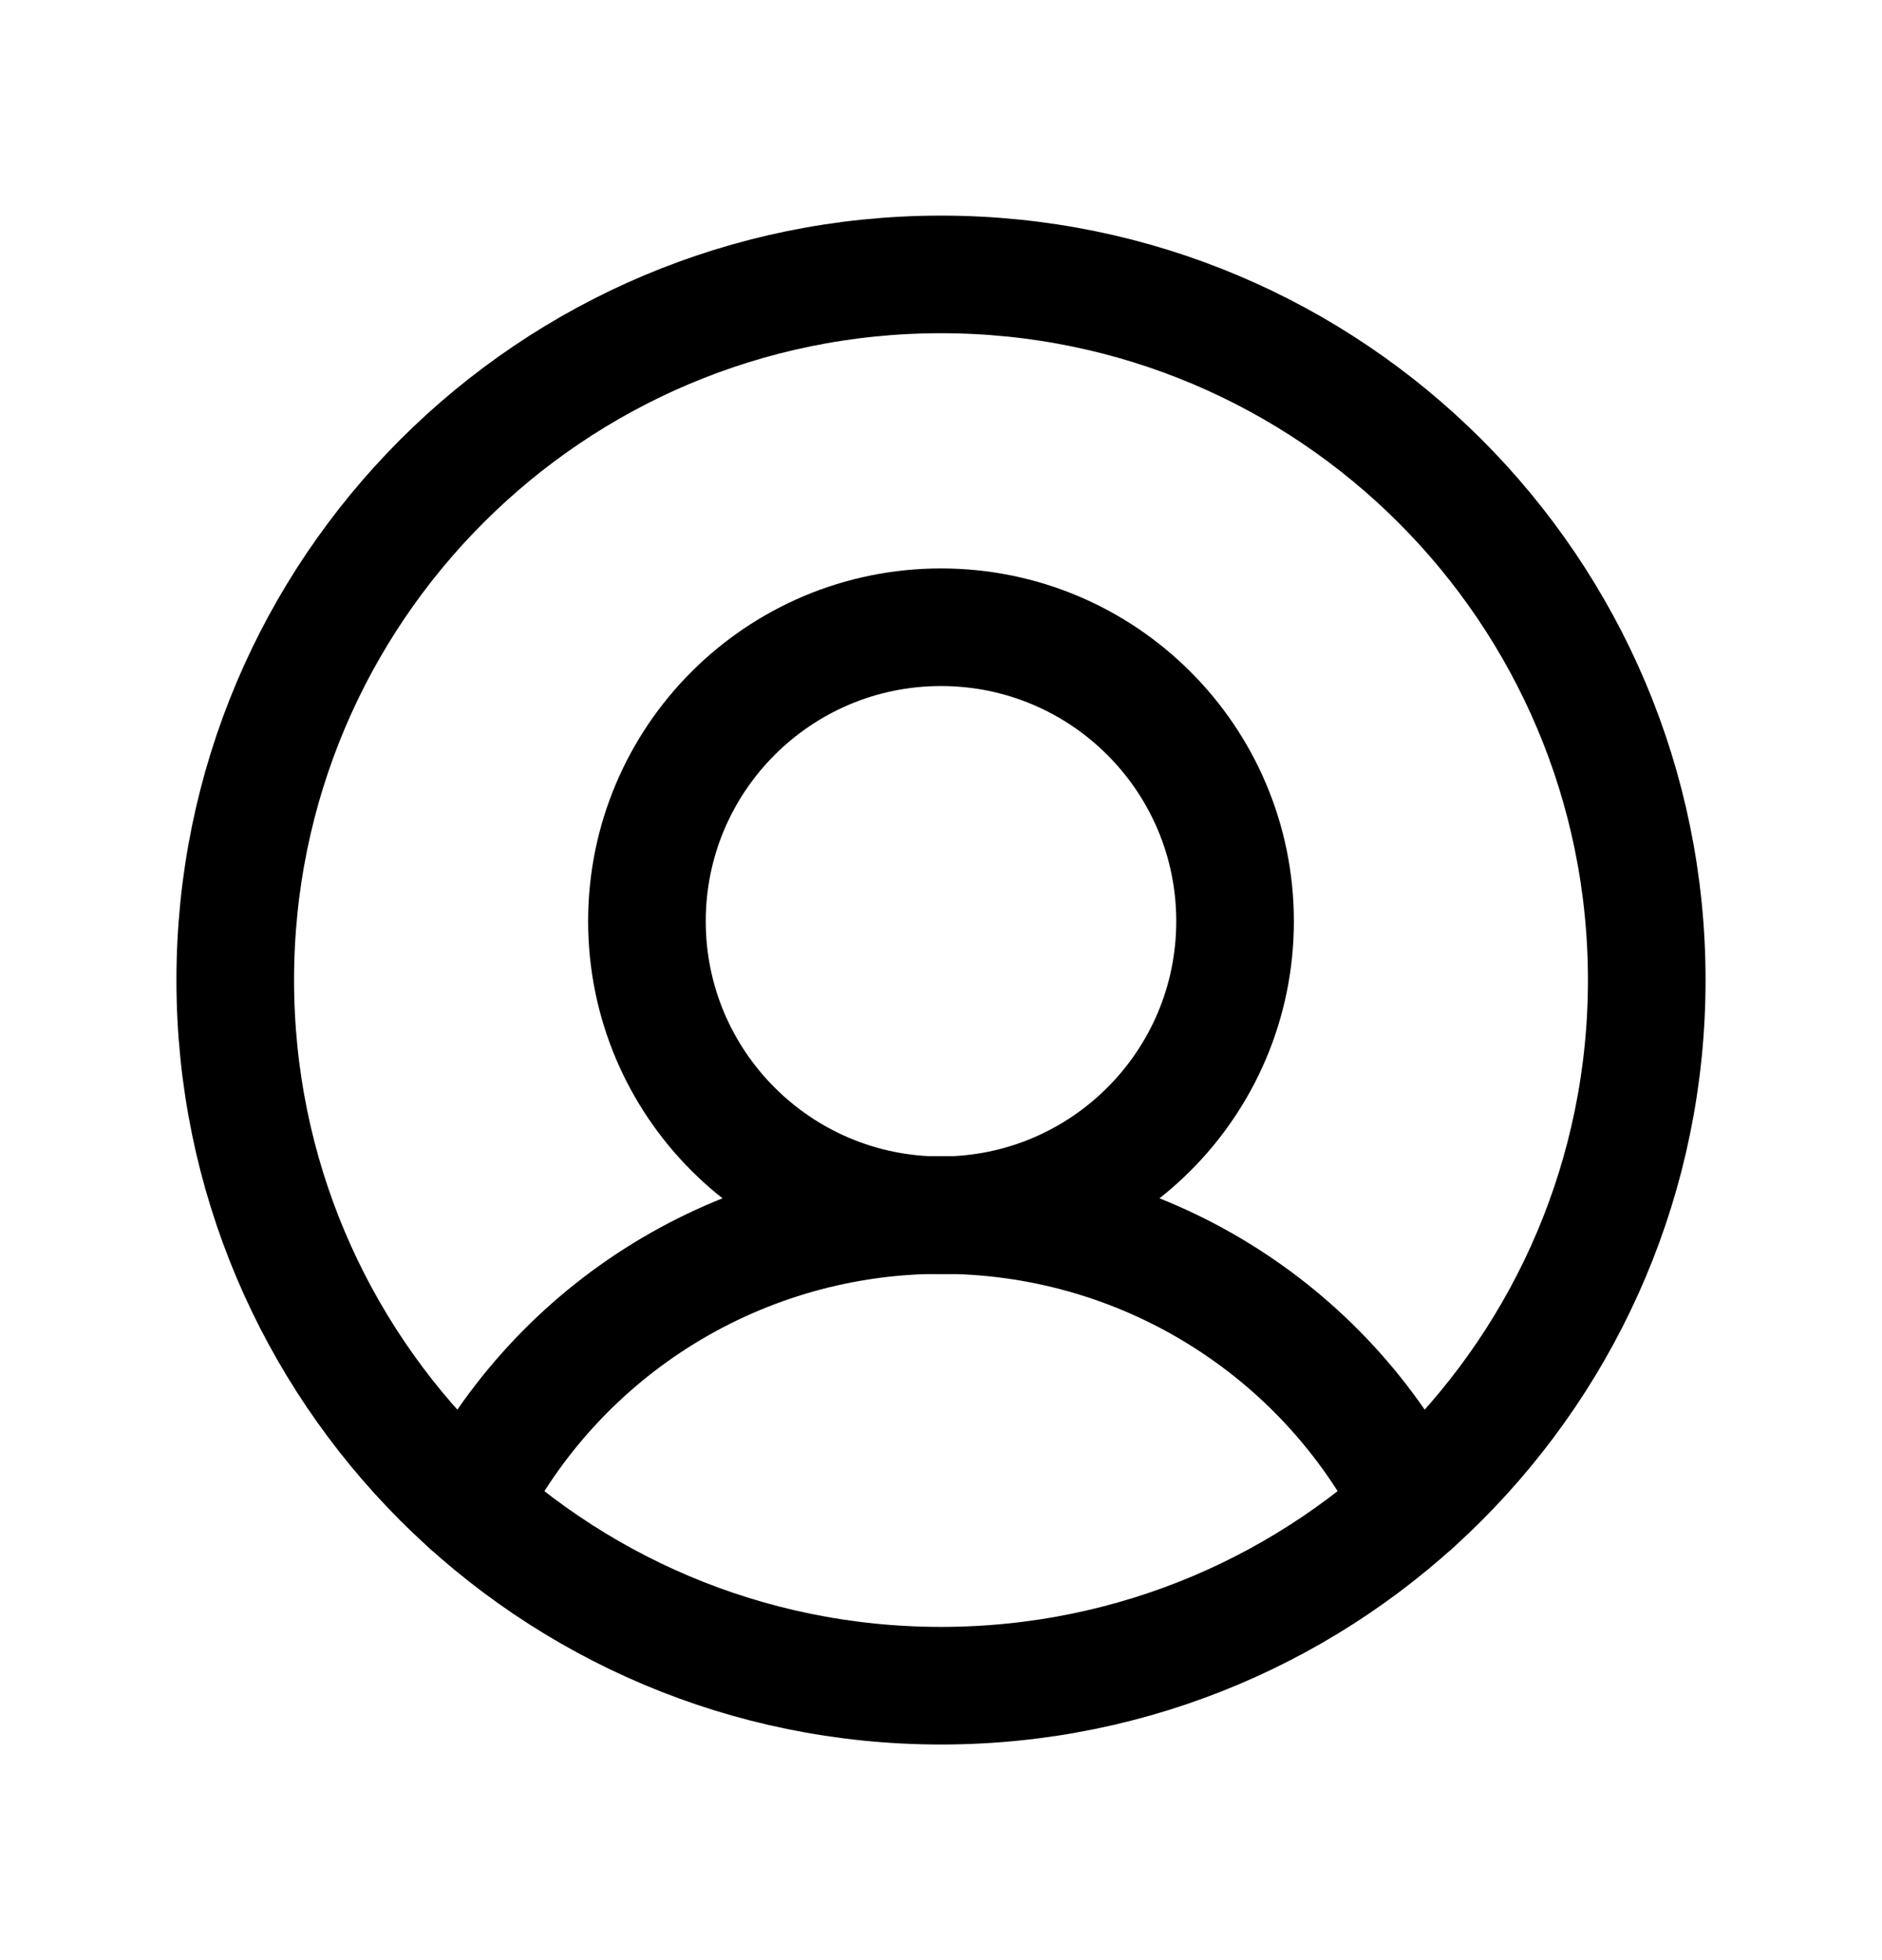 <svg width="24" height="25" viewBox="0 0 24 25" fill="none" xmlns="http://www.w3.org/2000/svg">
  <g clip-path="url(#clip0_3246_858)">
    <path
      d="M12 21.5C16.971 21.5 21 17.471 21 12.5C21 7.529 16.971 3.5 12 3.5C7.029 3.5 3 7.529 3 12.5C3 17.471 7.029 21.5 12 21.5Z"
      stroke="black" stroke-width="1.5" stroke-linecap="round" stroke-linejoin="round" />
    <path
      d="M12 15.5C14.071 15.5 15.75 13.821 15.75 11.75C15.75 9.679 14.071 8 12 8C9.929 8 8.25 9.679 8.25 11.75C8.25 13.821 9.929 15.5 12 15.5Z"
      stroke="black" stroke-width="1.5" stroke-linecap="round" stroke-linejoin="round" />
    <path
      d="M5.981 19.191C6.546 18.079 7.407 17.146 8.469 16.494C9.531 15.842 10.754 15.497 12 15.497C13.247 15.497 14.469 15.842 15.531 16.494C16.594 17.146 17.455 18.079 18.019 19.191"
      stroke="black" stroke-width="1.5" stroke-linecap="round" stroke-linejoin="round" />
  </g>
  <defs>
    <clipPath id="clip0_3246_858">
      <rect width="24" height="24" fill="black" transform="translate(0 0.5)" />
    </clipPath>
  </defs>
</svg>
